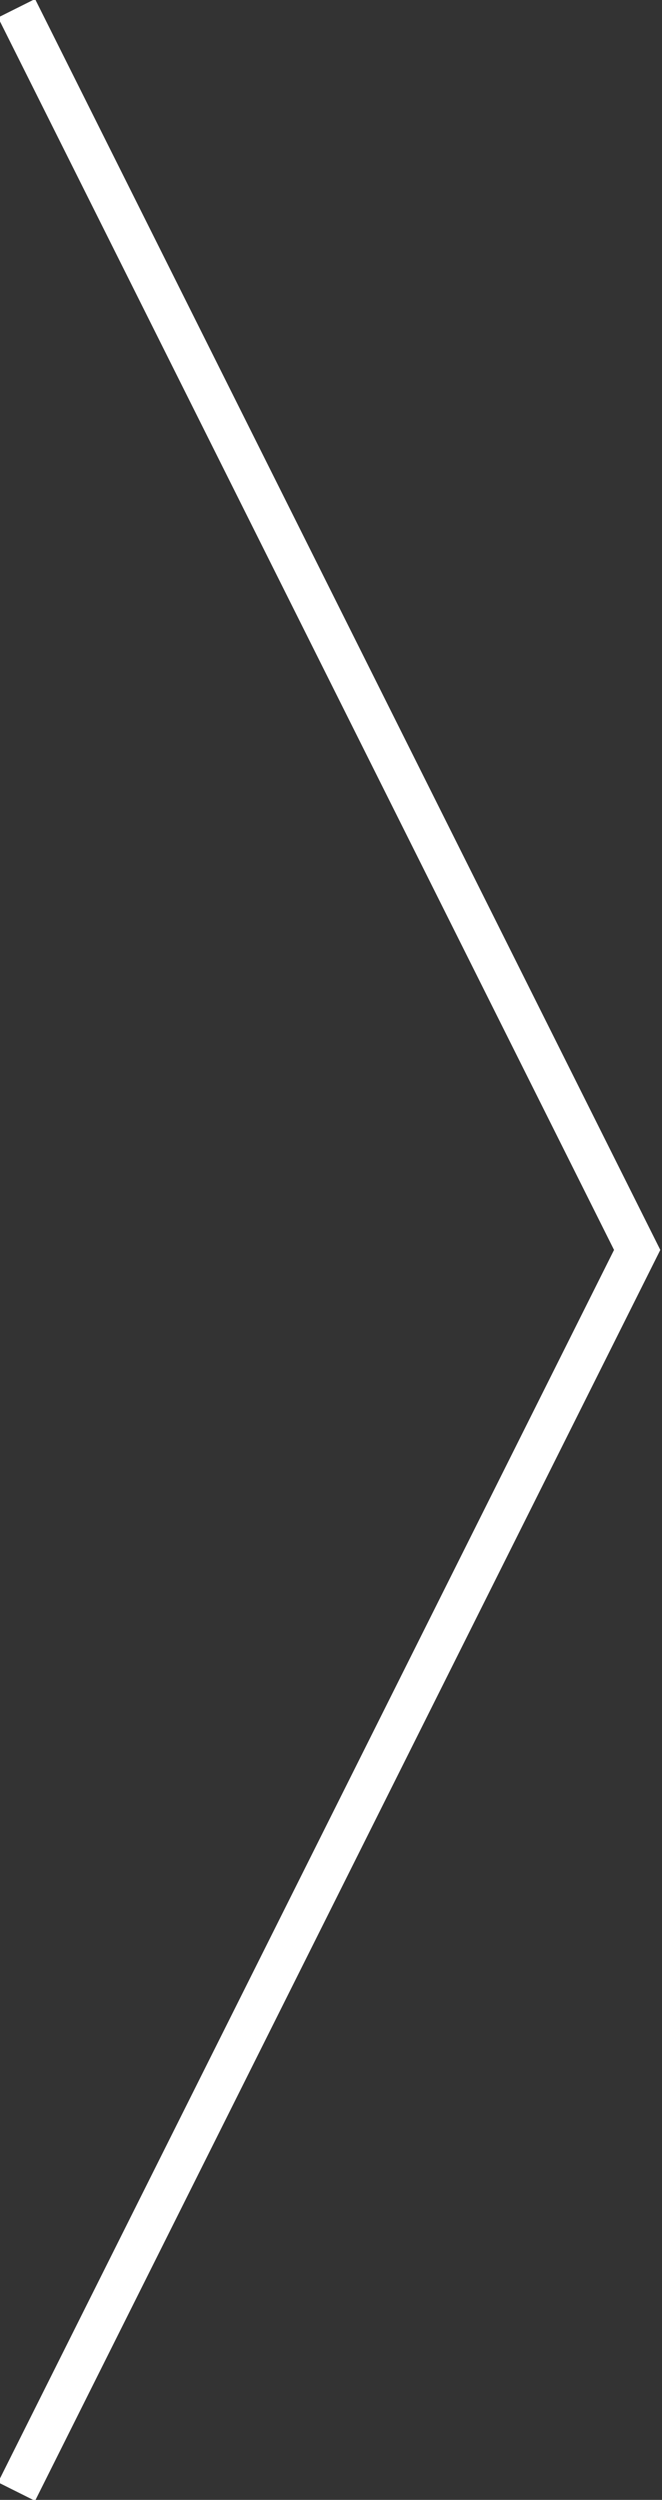 <?xml version="1.0" encoding="utf-8"?>
<!-- Generator: Adobe Illustrator 18.1.0, SVG Export Plug-In . SVG Version: 6.00 Build 0)  -->
<svg version="1.1" id="Layer_1" xmlns="http://www.w3.org/2000/svg" xmlns:xlink="http://www.w3.org/1999/xlink" x="0px" y="0px"
	 viewBox="0 0 16 60.4" enable-background="new 0 0 16 60.4" xml:space="preserve">
<rect x="0" y="0" width="16" height="60.4" fill="#333333" stroke="none"/>
<polyline fill="none" stroke="#FFFFFF" stroke-miterlimit="10" points="0.4,0.2 15.4,30.2 0.4,60.2 "/>
</svg>

